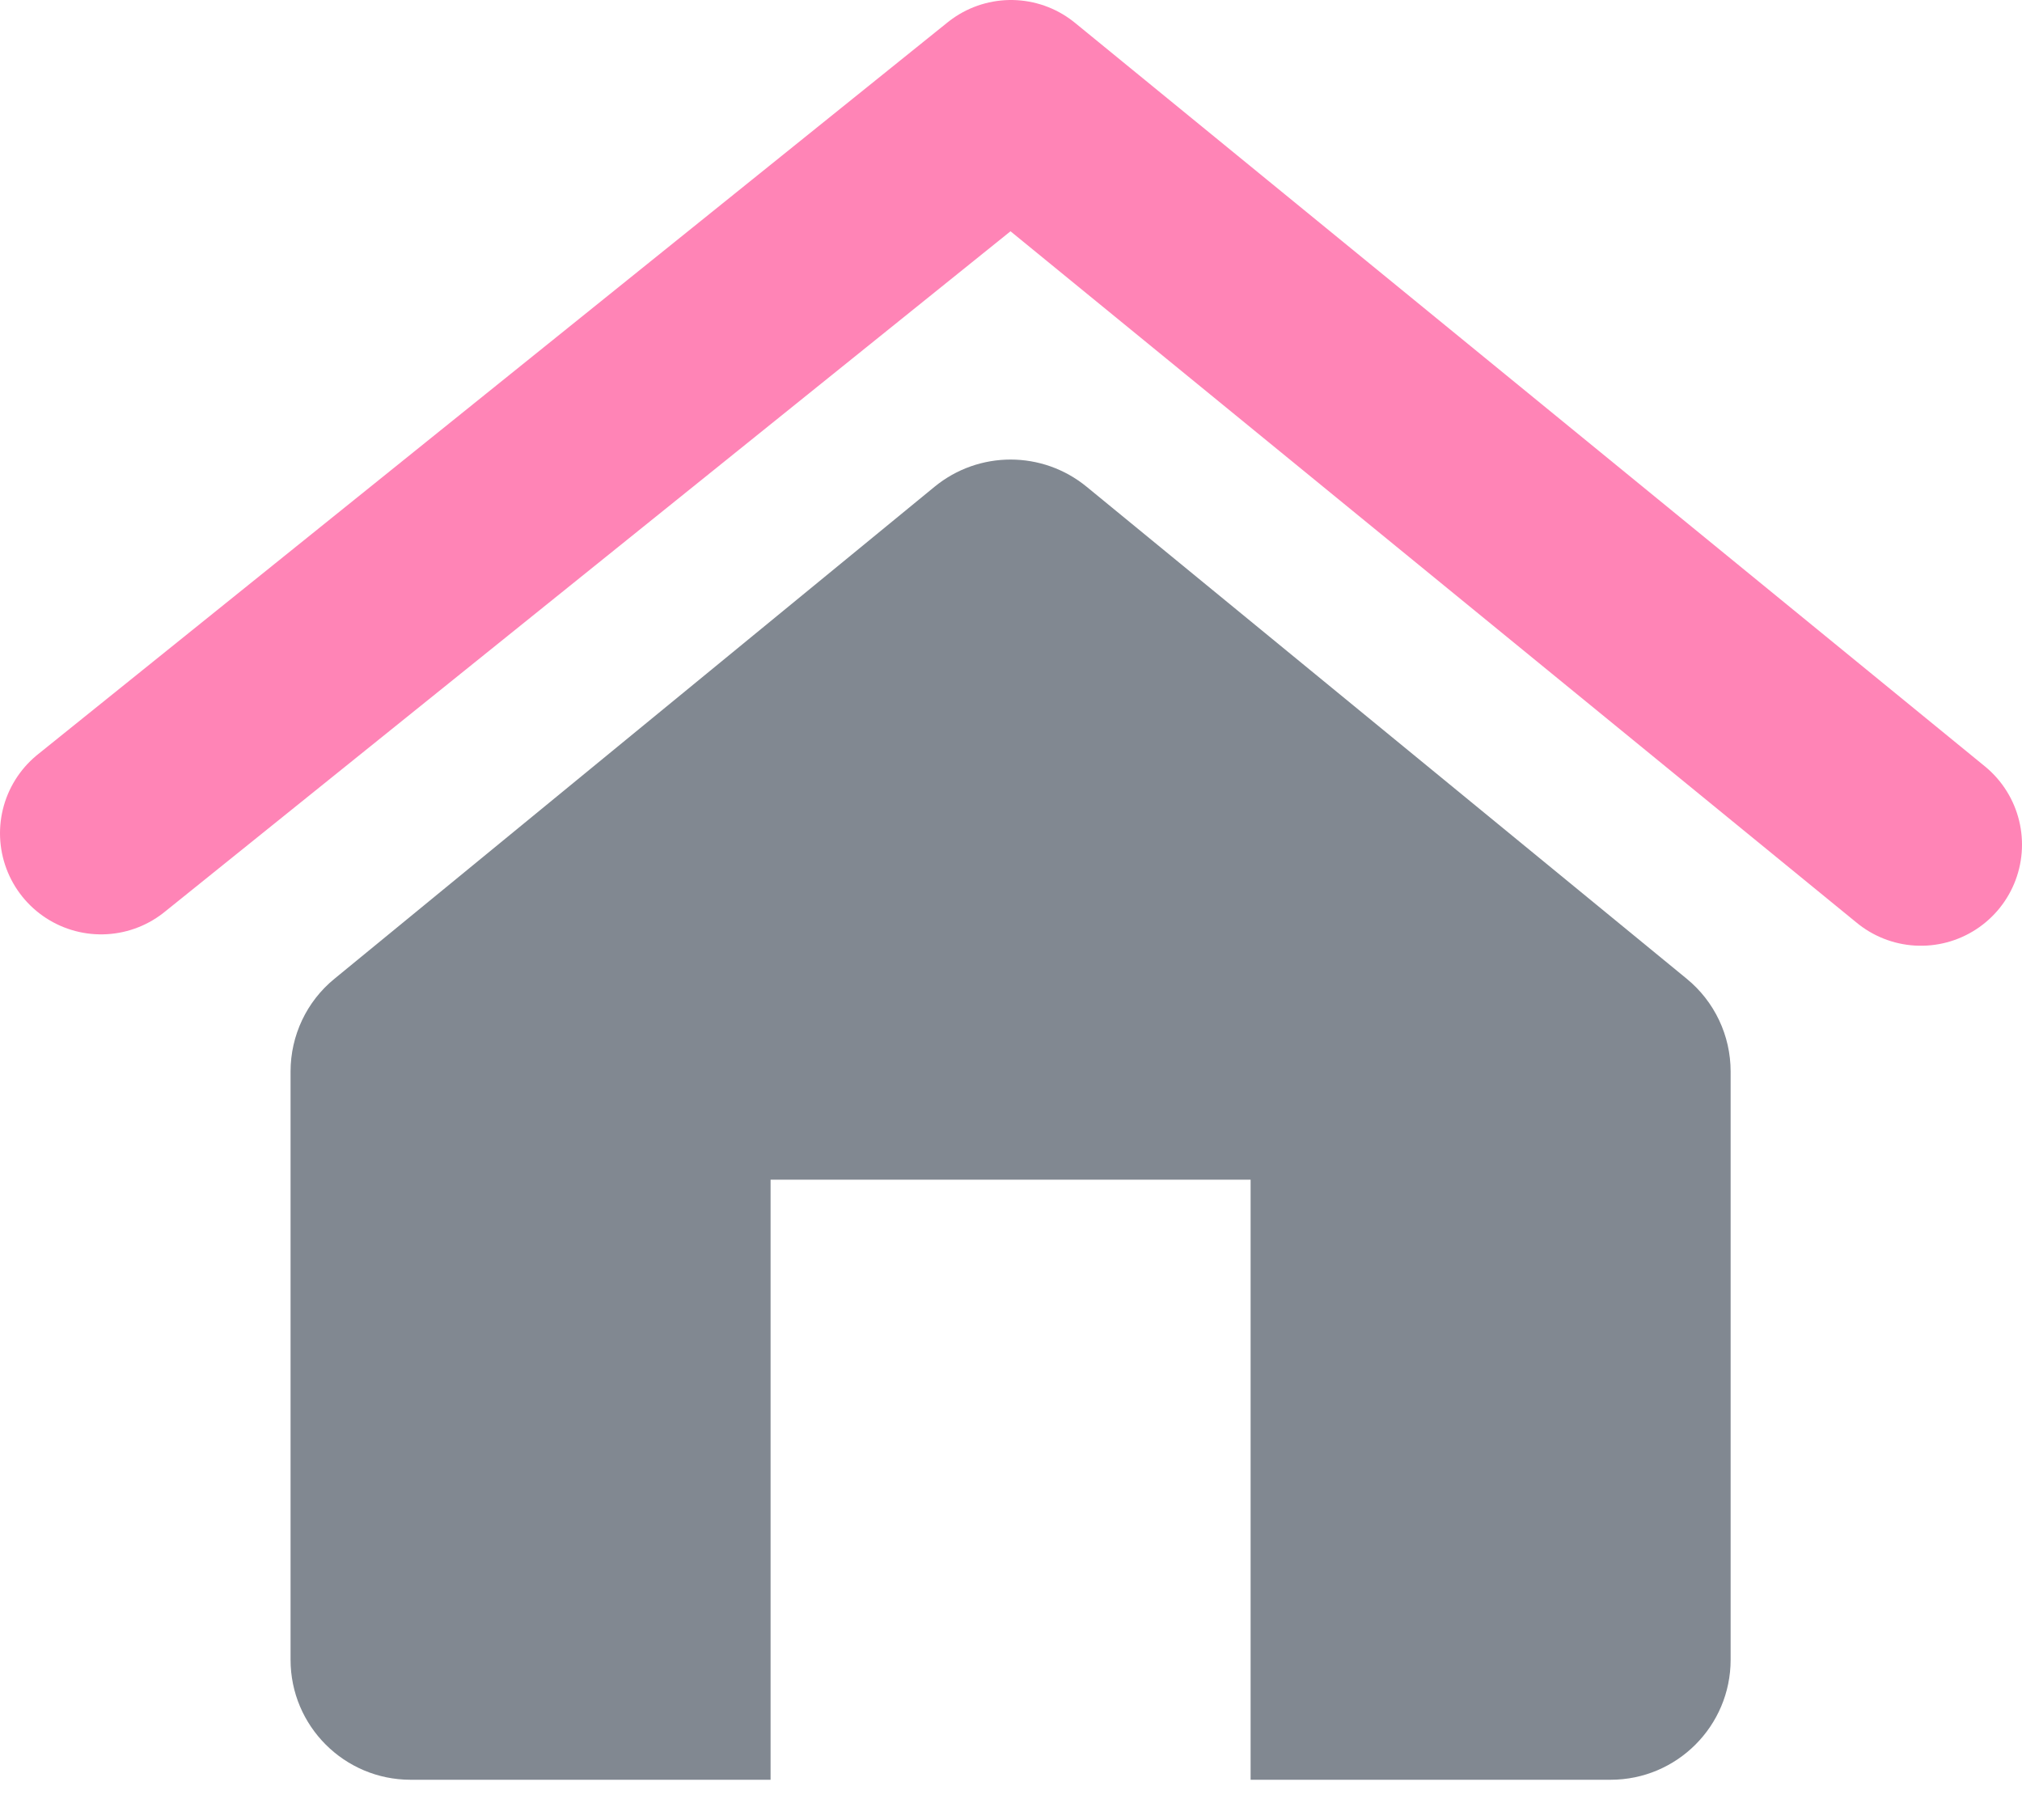 <svg clip-rule="evenodd" fill-rule="evenodd" stroke-linecap="round" stroke-linejoin="round" stroke-miterlimit="1.5" viewBox="0 0 40 36" xmlns="http://www.w3.org/2000/svg"><path d="m73.863 103.108h38.686v40.544h-38.686z" fill="none" transform="matrix(.931 0 0 .789 -66.735 -78.77)"/><path d="m12 22h8v10h6c1.104 0 2-.896 2-2v-9.802c0-.6-.268-1.166-.732-1.546l-10-8.198c-.368-.302-.818-.454-1.268-.454s-.9.152-1.268.454l-10 8.198c-.464.378-.732.946-.732 1.546v9.802c0 1.104.896 2 2 2h6z" fill="#818891" fill-rule="nonzero" transform="matrix(1.187 0 0 1.187 1 -2.78)"/><path d="m534.863 37.59 18-14.482 18 14.707" fill="none" stroke="#ff84b6" stroke-width="4" transform="translate(-532.863 -21.108)"/></svg>